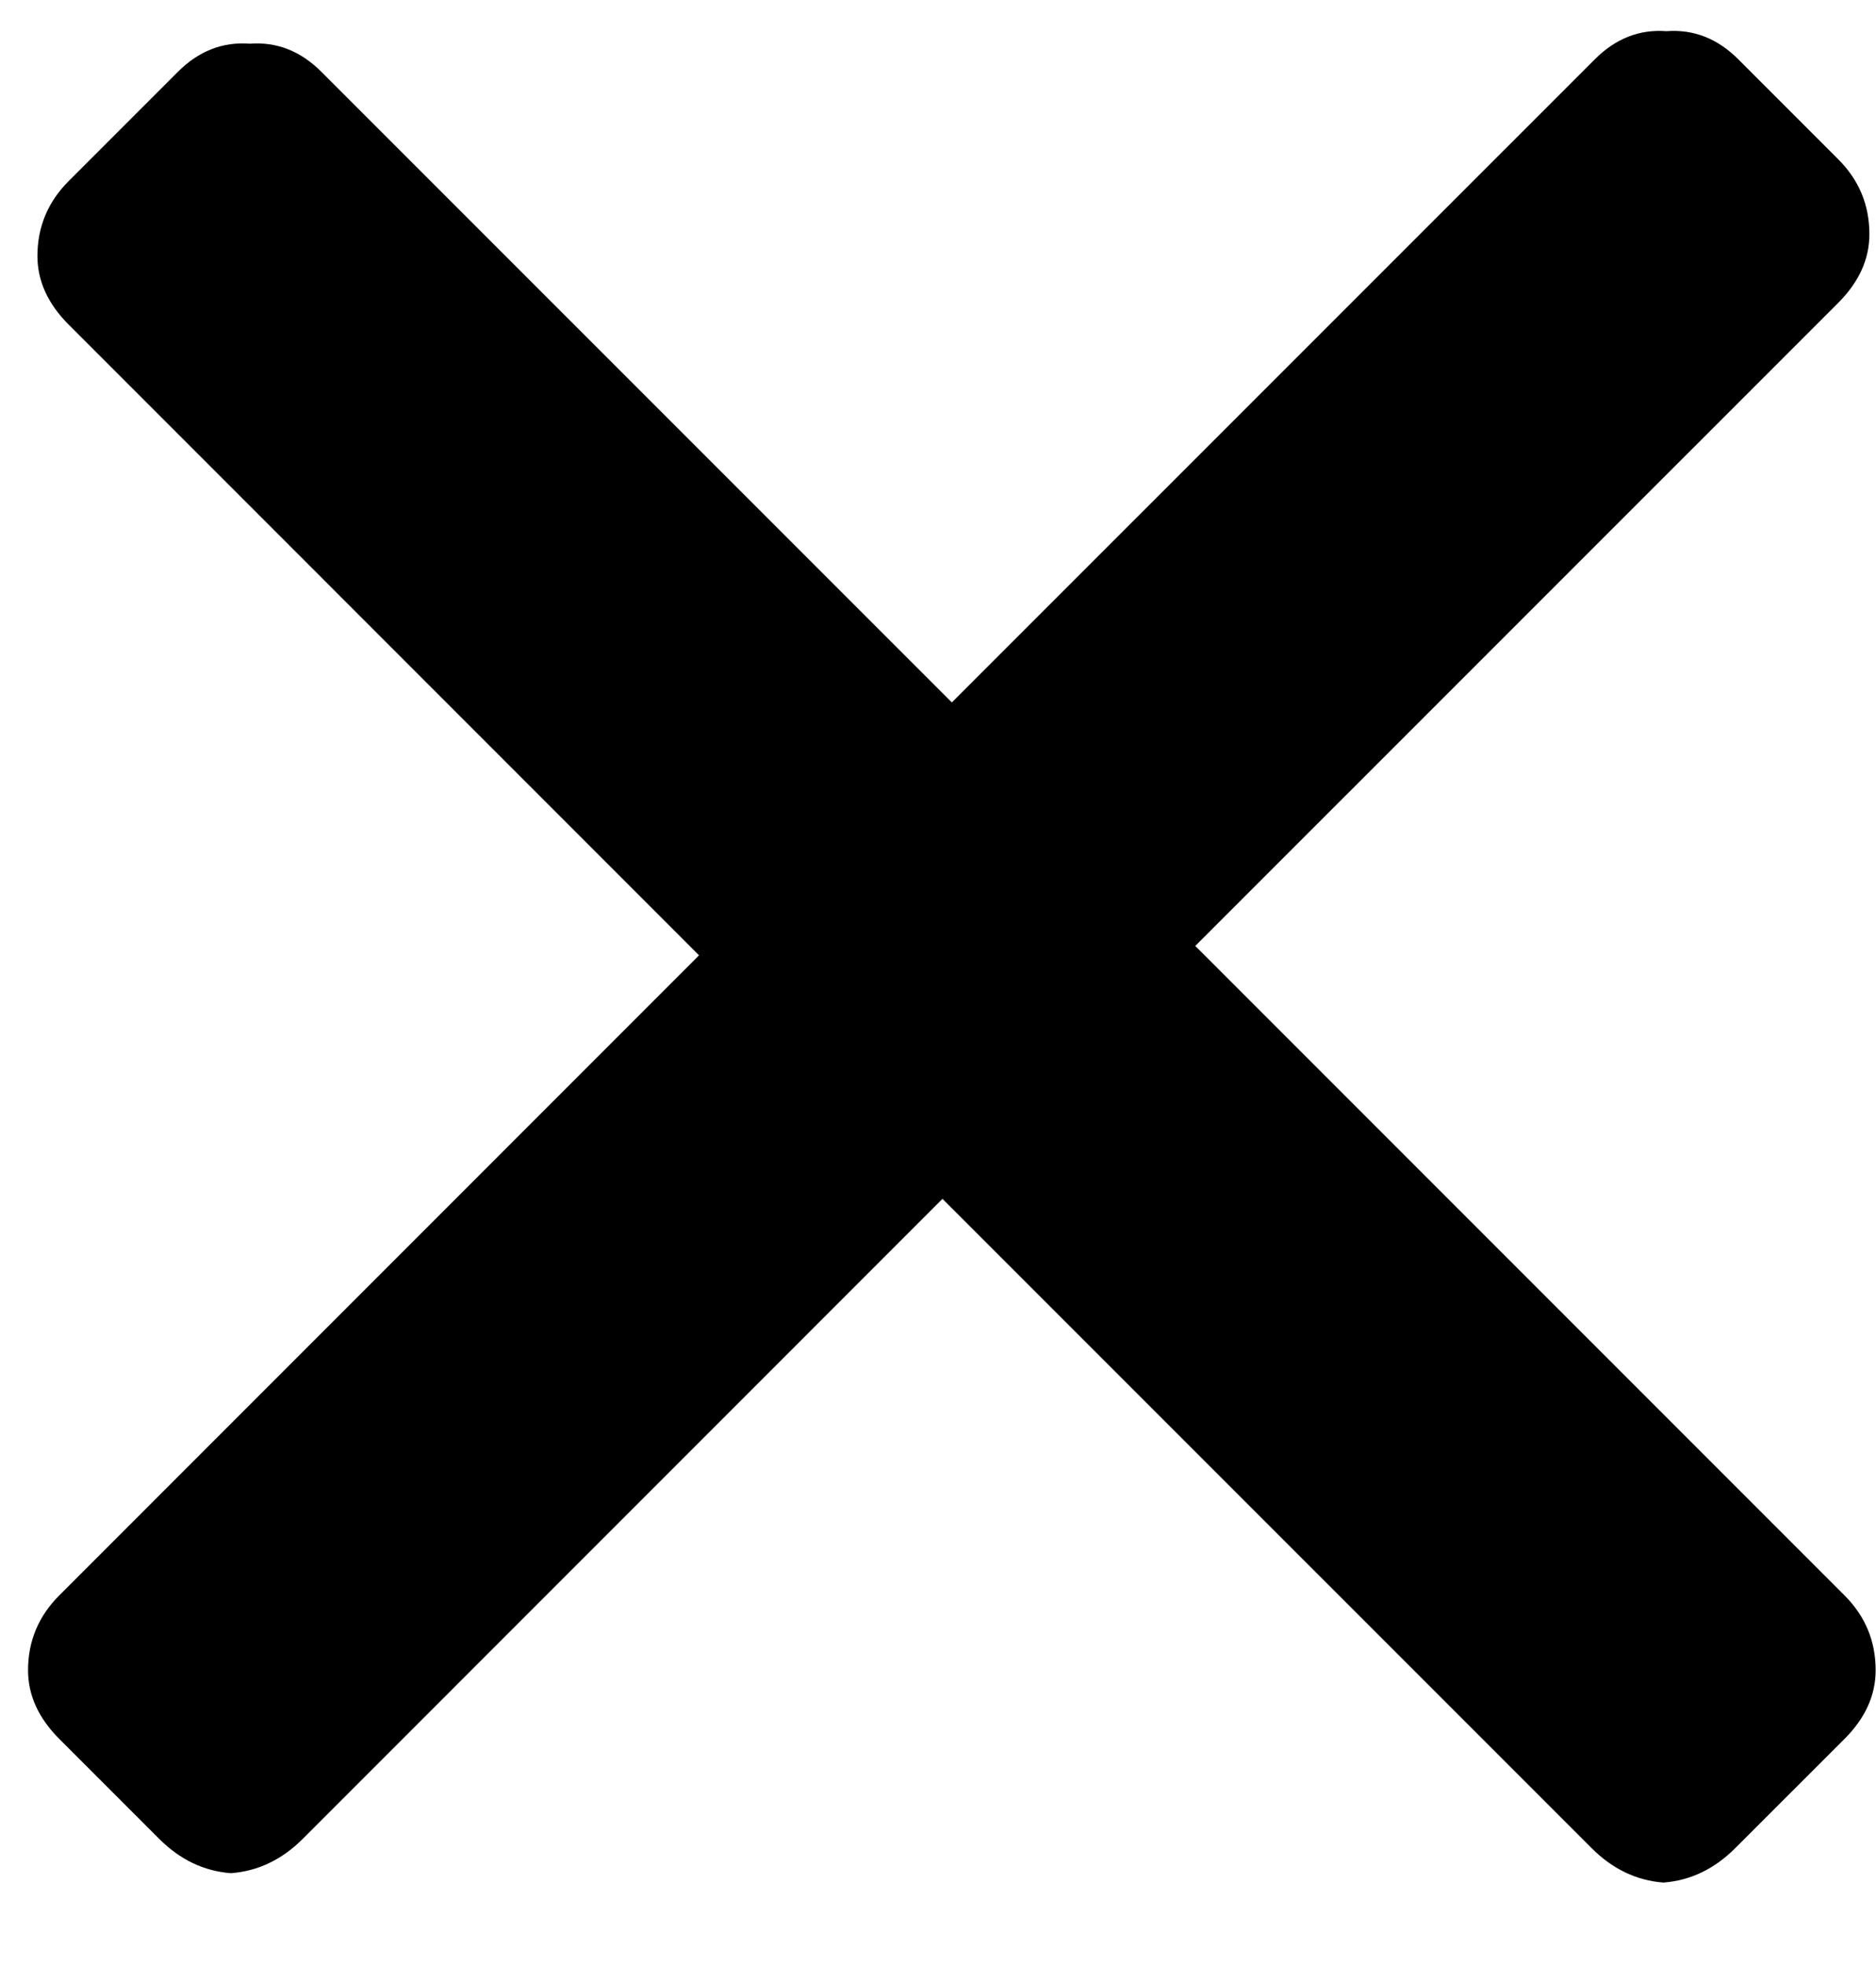 <svg width="21" height="22" viewBox="0 0 21 22" fill="none" xmlns="http://www.w3.org/2000/svg">
<path d="M19.424 20.681C19.191 20.914 18.923 21.043 18.62 21.066C18.318 21.043 18.05 20.914 17.817 20.681L10.55 13.415L3.389 20.577C3.156 20.81 2.888 20.938 2.585 20.961C2.282 20.938 2.015 20.81 1.782 20.577L0.664 19.459C0.431 19.226 0.314 18.97 0.314 18.69C0.314 18.364 0.431 18.085 0.664 17.852L7.825 10.69L0.769 3.633C0.536 3.4 0.419 3.144 0.419 2.865C0.419 2.539 0.536 2.259 0.769 2.026L1.991 0.804C2.224 0.571 2.492 0.466 2.795 0.489C3.098 0.466 3.365 0.571 3.598 0.804L10.655 7.86L17.852 0.664C18.085 0.431 18.352 0.326 18.655 0.349C18.958 0.326 19.226 0.431 19.459 0.664L20.577 1.782C20.81 2.015 20.926 2.294 20.926 2.62C20.926 2.9 20.81 3.156 20.577 3.389L13.38 10.585L20.647 17.852C20.88 18.085 20.996 18.364 20.996 18.69C20.996 18.97 20.88 19.226 20.647 19.459L19.424 20.681Z" fill="black"/>
</svg>
